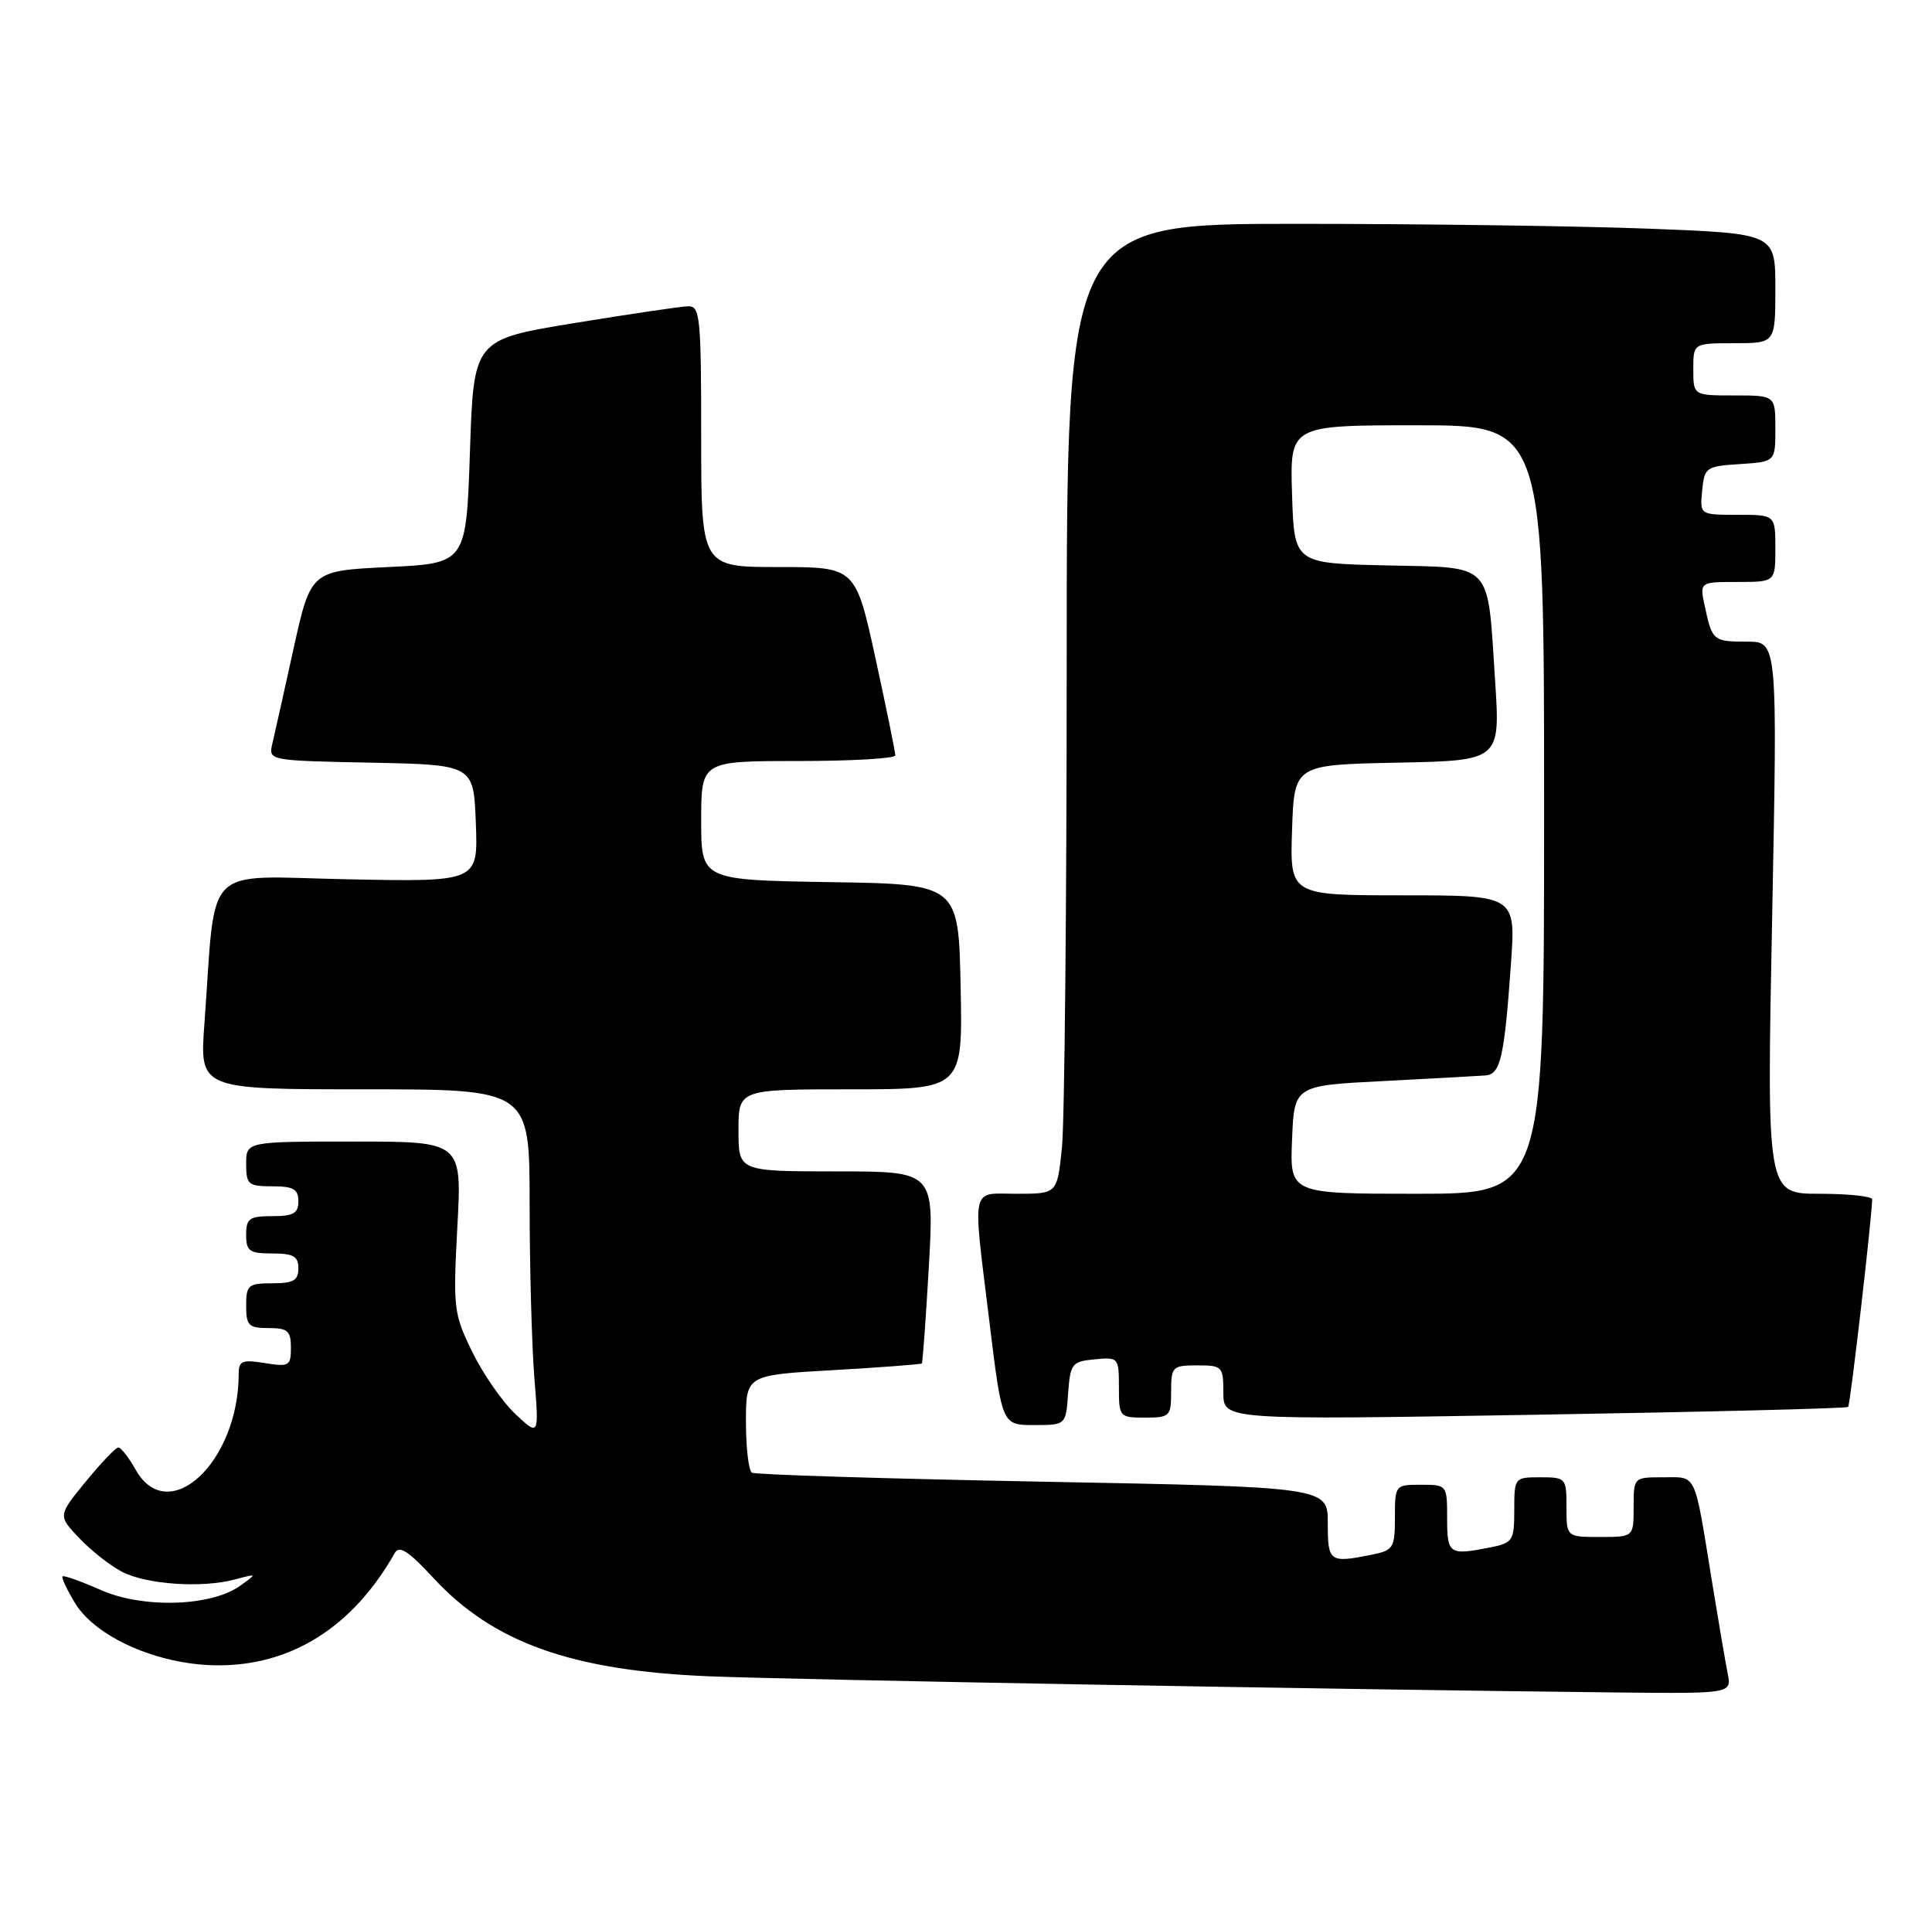 <?xml version="1.0" encoding="UTF-8" standalone="no"?>
<!DOCTYPE svg PUBLIC "-//W3C//DTD SVG 1.1//EN" "http://www.w3.org/Graphics/SVG/1.1/DTD/svg11.dtd" >
<svg xmlns="http://www.w3.org/2000/svg" xmlns:xlink="http://www.w3.org/1999/xlink" version="1.1" viewBox="0 0 259 256">
 <g >
 <path fill="currentColor"
d=" M 231.60 224.25 C 231.30 222.74 230.36 217.22 229.51 212.00 C 227.09 197.08 227.52 198.00 222.98 198.00 C 219.00 198.00 219.00 198.00 219.00 202.00 C 219.00 206.00 219.00 206.00 214.50 206.00 C 210.00 206.00 210.00 206.00 210.00 202.00 C 210.00 198.10 209.92 198.00 206.50 198.00 C 203.03 198.00 203.00 198.04 203.00 202.38 C 203.00 206.47 202.80 206.79 199.88 207.38 C 194.26 208.50 194.00 208.32 194.00 203.50 C 194.00 199.02 193.98 199.00 190.50 199.00 C 187.03 199.00 187.00 199.04 187.00 203.38 C 187.00 207.47 186.80 207.79 183.88 208.38 C 178.21 209.51 178.00 209.35 178.00 204.15 C 178.00 199.31 178.00 199.31 139.80 198.59 C 118.79 198.19 101.24 197.65 100.80 197.38 C 100.36 197.10 100.00 194.05 100.00 190.59 C 100.00 184.30 100.00 184.30 111.68 183.64 C 118.11 183.27 123.46 182.86 123.58 182.74 C 123.69 182.61 124.12 176.76 124.52 169.75 C 125.24 157.00 125.24 157.00 112.12 157.00 C 99.00 157.00 99.00 157.00 99.00 151.50 C 99.00 146.00 99.00 146.00 114.03 146.00 C 129.06 146.00 129.06 146.00 128.78 132.25 C 128.50 118.50 128.50 118.50 111.25 118.23 C 94.00 117.95 94.00 117.95 94.00 109.98 C 94.00 102.00 94.00 102.00 107.00 102.00 C 114.15 102.00 120.01 101.66 120.02 101.25 C 120.03 100.84 118.84 94.99 117.37 88.25 C 114.69 76.00 114.69 76.00 104.35 76.00 C 94.00 76.00 94.00 76.00 94.00 58.50 C 94.00 42.48 93.85 41.00 92.25 41.05 C 91.29 41.07 84.42 42.09 77.00 43.30 C 63.50 45.51 63.50 45.51 63.00 60.51 C 62.50 75.50 62.50 75.50 52.08 76.00 C 41.66 76.50 41.66 76.50 39.34 87.00 C 38.07 92.78 36.79 98.50 36.50 99.72 C 35.98 101.93 36.09 101.95 49.74 102.22 C 63.50 102.50 63.50 102.50 63.79 110.35 C 64.09 118.20 64.09 118.20 46.61 117.85 C 26.91 117.46 29.00 115.34 27.40 137.25 C 26.76 146.00 26.76 146.00 48.88 146.00 C 71.00 146.00 71.00 146.00 71.00 161.35 C 71.00 169.79 71.29 180.25 71.63 184.60 C 72.27 192.50 72.27 192.50 69.10 189.53 C 67.36 187.90 64.76 184.16 63.32 181.21 C 60.82 176.10 60.73 175.37 61.31 164.43 C 61.93 153.00 61.93 153.00 47.46 153.00 C 33.00 153.00 33.00 153.00 33.00 156.00 C 33.00 158.76 33.28 159.00 36.50 159.00 C 39.33 159.00 40.00 159.38 40.00 161.00 C 40.00 162.62 39.33 163.00 36.50 163.00 C 33.43 163.00 33.00 163.31 33.00 165.50 C 33.00 167.69 33.43 168.00 36.50 168.00 C 39.33 168.00 40.00 168.38 40.00 170.00 C 40.00 171.62 39.33 172.00 36.50 172.00 C 33.28 172.00 33.00 172.24 33.00 175.00 C 33.00 177.67 33.33 178.00 36.00 178.00 C 38.57 178.00 39.00 178.37 39.00 180.63 C 39.00 183.08 38.76 183.22 35.50 182.69 C 32.48 182.20 32.00 182.40 32.00 184.12 C 32.00 195.95 22.60 204.73 18.20 197.01 C 17.27 195.36 16.22 194.01 15.87 194.01 C 15.52 194.00 13.56 196.06 11.50 198.57 C 7.76 203.14 7.76 203.14 10.63 206.16 C 12.21 207.82 14.78 209.85 16.35 210.66 C 19.61 212.37 27.10 212.88 31.50 211.69 C 34.50 210.89 34.50 210.89 32.19 212.54 C 28.30 215.33 19.16 215.60 13.52 213.11 C 10.86 211.94 8.55 211.11 8.38 211.28 C 8.21 211.45 8.97 213.06 10.06 214.86 C 12.84 219.43 21.11 223.09 28.91 223.20 C 38.95 223.34 47.30 218.11 52.94 208.12 C 53.53 207.09 54.81 207.93 58.07 211.46 C 66.07 220.14 76.60 223.91 95.00 224.67 C 106.44 225.14 179.96 226.45 216.83 226.84 C 232.16 227.00 232.16 227.00 231.60 224.25 Z  M 143.19 186.75 C 143.48 182.76 143.70 182.48 146.75 182.19 C 149.93 181.88 150.00 181.95 150.00 185.94 C 150.00 189.91 150.07 190.00 153.50 190.00 C 156.83 190.00 157.00 189.83 157.00 186.50 C 157.00 183.17 157.17 183.00 160.50 183.00 C 163.86 183.00 164.00 183.14 164.00 186.66 C 164.00 190.32 164.00 190.32 205.70 189.62 C 228.64 189.24 247.57 188.77 247.76 188.57 C 248.04 188.29 250.91 163.54 250.98 160.75 C 250.99 160.34 247.81 160.00 243.92 160.00 C 236.84 160.00 236.84 160.00 237.57 123.00 C 238.29 86.00 238.29 86.00 234.21 86.00 C 229.68 86.00 229.53 85.88 228.54 81.25 C 227.84 78.00 227.84 78.00 232.92 78.00 C 238.00 78.00 238.00 78.00 238.00 73.50 C 238.00 69.00 238.00 69.00 232.94 69.00 C 227.87 69.00 227.87 69.00 228.19 65.75 C 228.49 62.63 228.70 62.49 233.25 62.20 C 238.00 61.89 238.00 61.89 238.00 57.45 C 238.00 53.00 238.00 53.00 232.50 53.00 C 227.00 53.00 227.00 53.00 227.00 49.50 C 227.00 46.00 227.00 46.00 232.50 46.00 C 238.00 46.00 238.00 46.00 238.00 38.66 C 238.00 31.31 238.00 31.31 221.34 30.66 C 212.18 30.30 190.80 30.00 173.84 30.00 C 143.00 30.00 143.00 30.00 143.00 88.85 C 143.00 121.22 142.71 150.47 142.36 153.85 C 141.72 160.00 141.72 160.00 136.36 160.00 C 130.03 160.00 130.36 158.47 132.65 177.25 C 134.33 191.00 134.33 191.00 138.61 191.00 C 142.89 191.00 142.89 191.00 143.19 186.75 Z  M 173.21 152.75 C 173.50 145.50 173.50 145.50 185.50 144.89 C 192.10 144.55 198.25 144.21 199.17 144.14 C 201.15 143.97 201.67 141.72 202.55 129.25 C 203.21 120.00 203.21 120.00 188.07 120.00 C 172.92 120.00 172.92 120.00 173.21 111.25 C 173.50 102.50 173.50 102.50 187.31 102.22 C 201.13 101.94 201.13 101.94 200.43 91.22 C 199.37 75.09 200.34 76.11 185.79 75.78 C 173.50 75.50 173.50 75.50 173.21 66.25 C 172.92 57.00 172.92 57.00 189.96 57.00 C 207.00 57.00 207.00 57.00 207.00 108.50 C 207.00 160.00 207.00 160.00 189.96 160.00 C 172.91 160.00 172.91 160.00 173.21 152.75 Z "/>
</g>
</svg>